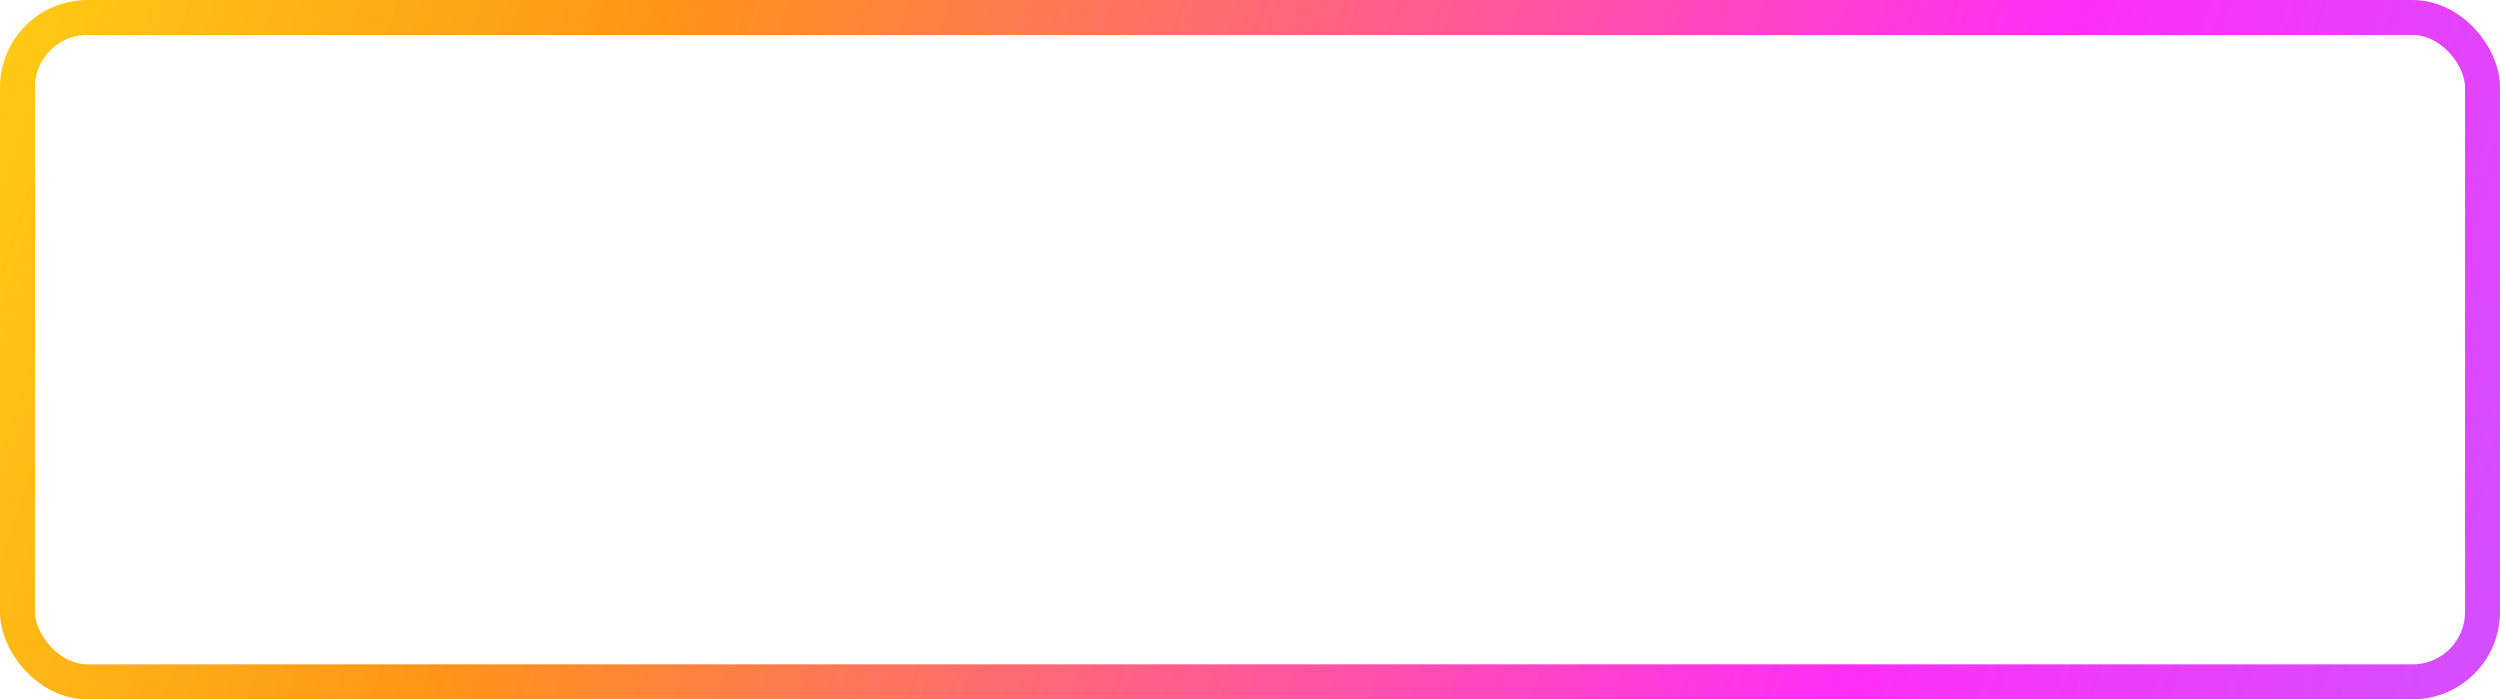 <svg width="143" height="40" viewBox="0 0 143 40" fill="none" xmlns="http://www.w3.org/2000/svg">
<rect x="1" y="1" width="141" height="38" rx="4" stroke="url(#paint0_linear_6302_20825)" stroke-width="2"/>
<defs>
<linearGradient id="paint0_linear_6302_20825" x1="0" y1="0" x2="140.551" y2="47.28" gradientUnits="userSpaceOnUse">
<stop stop-color="#FFCB14"/>
<stop offset="0.246" stop-color="#FE9417"/>
<stop offset="0.757" stop-color="#FF2DF7"/>
<stop offset="1" stop-color="#D150FF"/>
</linearGradient>
</defs>
</svg>
